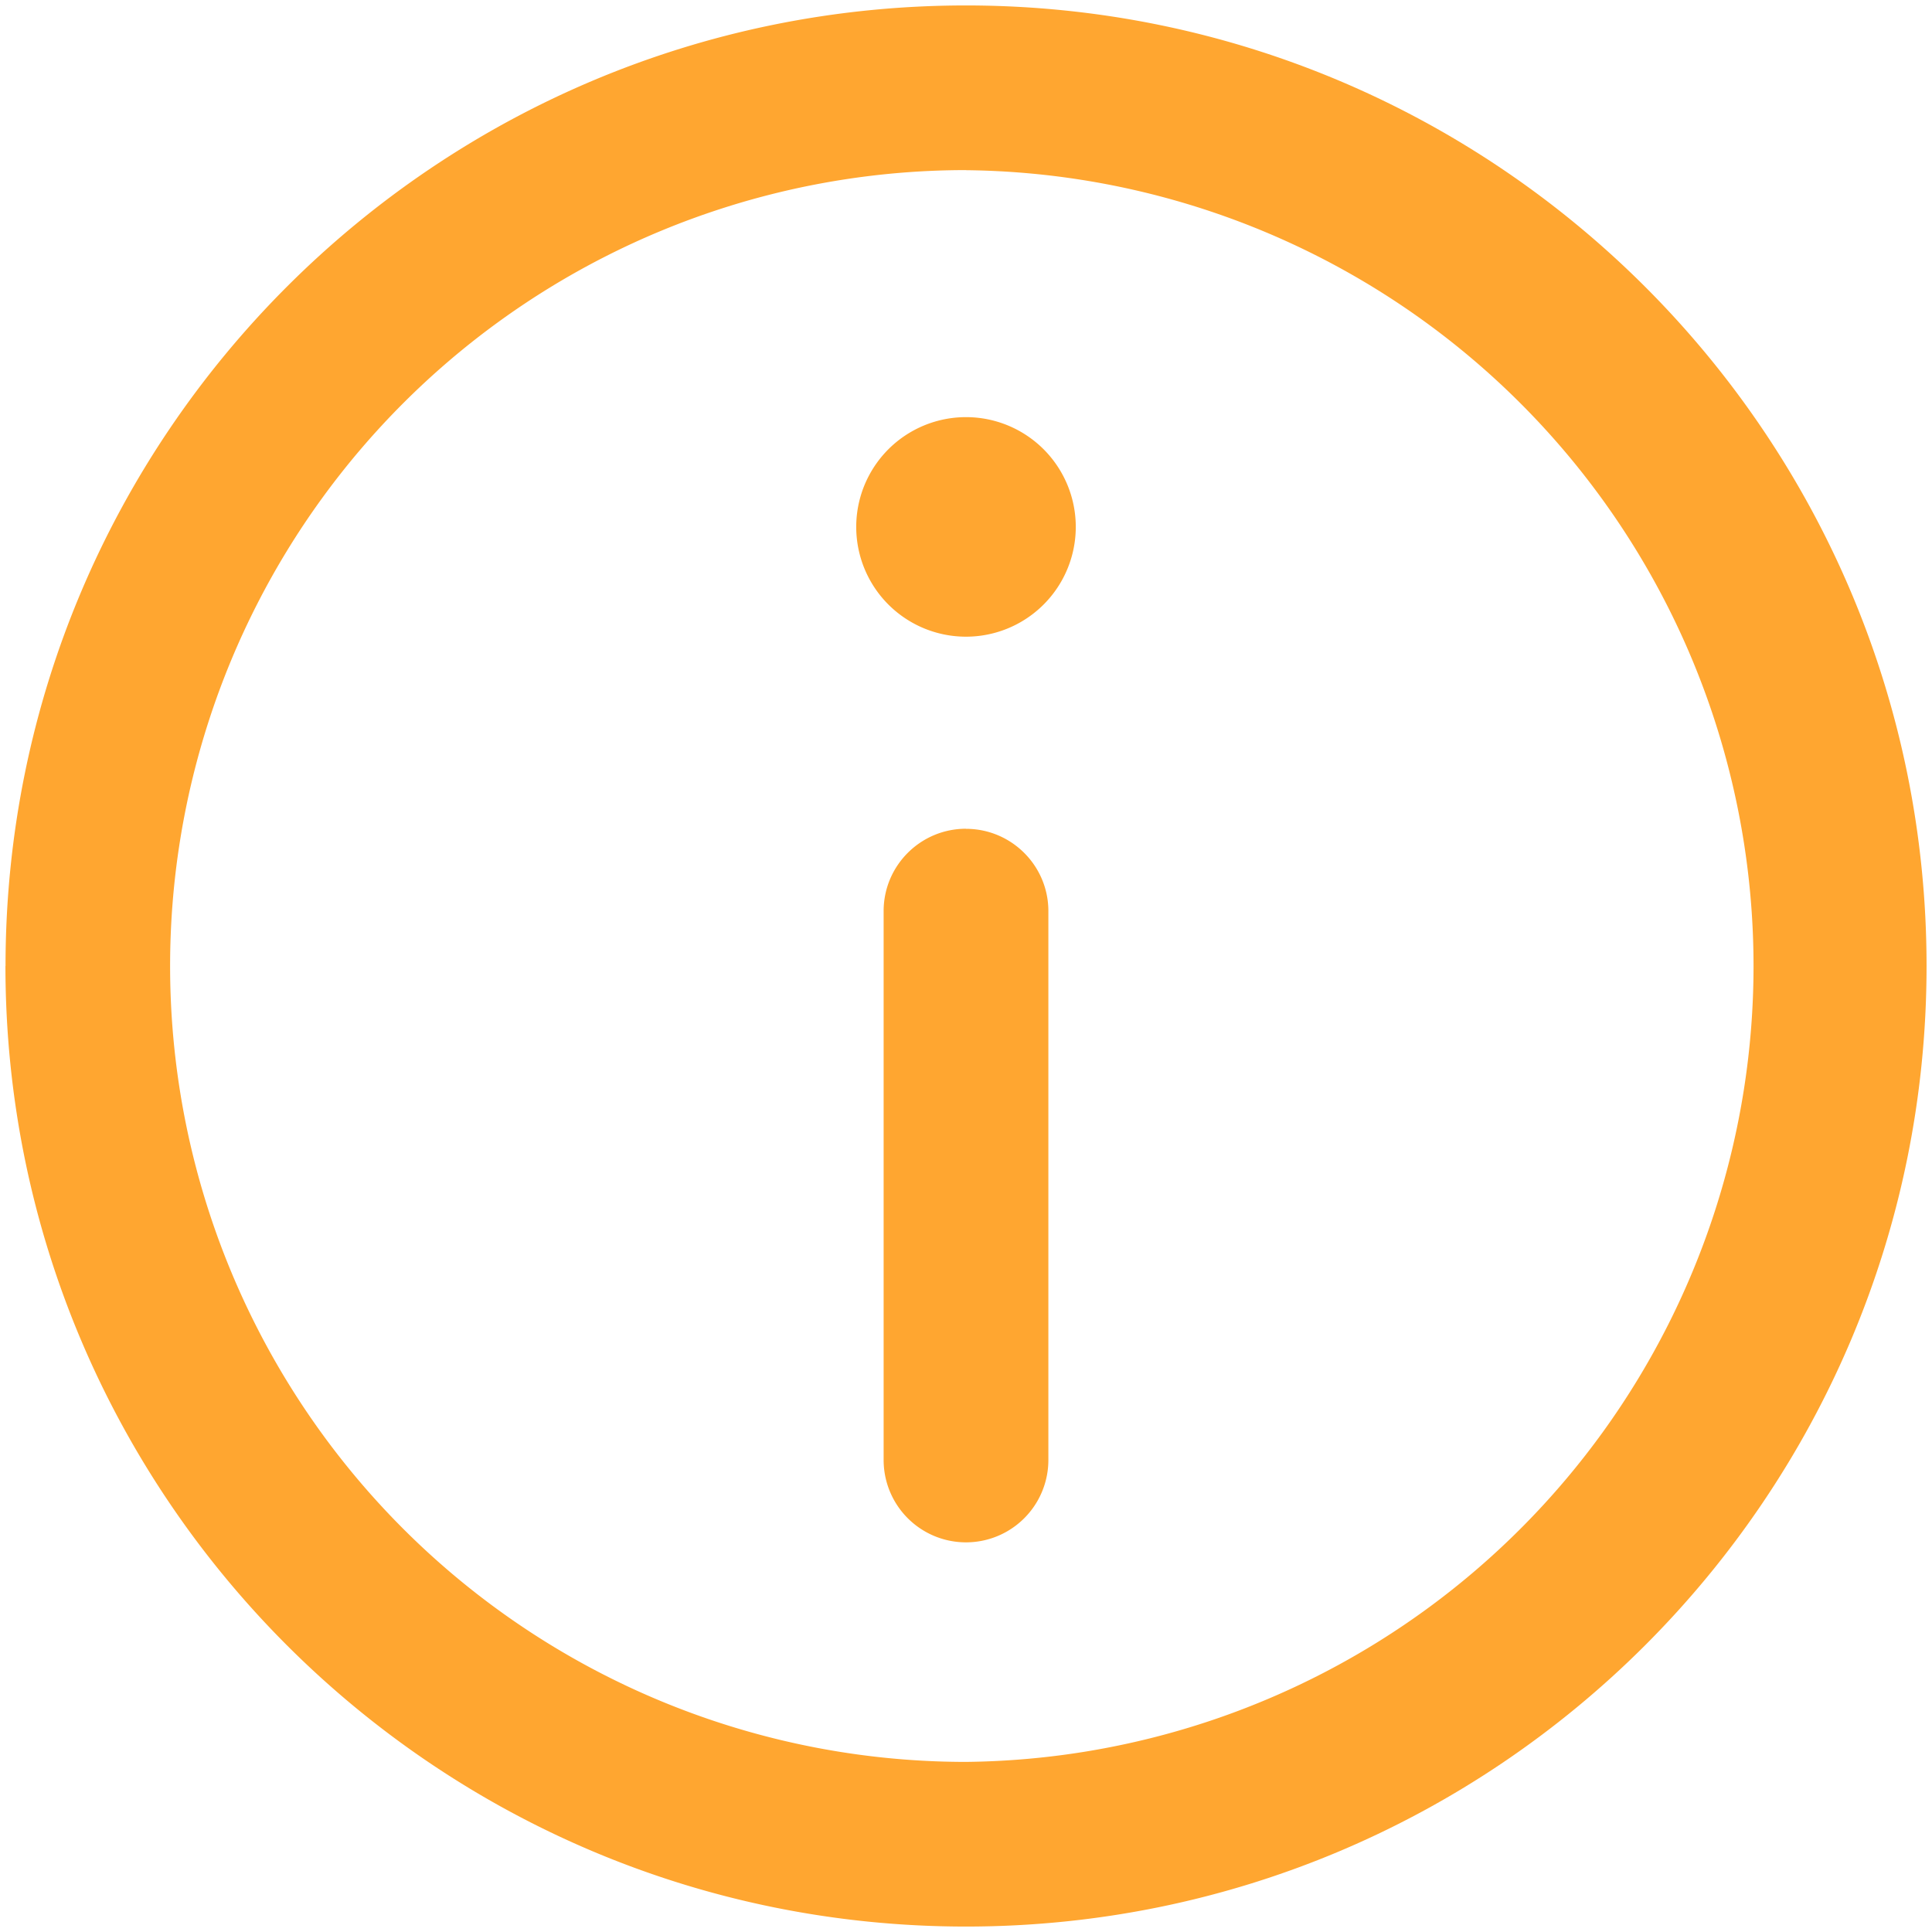 <svg width="22" height="22" fill="none" xmlns="http://www.w3.org/2000/svg"><path d="M11 9.438c.518 0 .938.42.938.937v6.25a.937.937 0 11-1.876 0v-6.25c0-.518.42-.938.938-.938zm0-2.188a1.25 1.25 0 100-2.5 1.25 1.25 0 000 2.5z" fill="#FFA630"/><path fill-rule="evenodd" clip-rule="evenodd" d="M.063 11C.063 4.96 4.958.062 11 .062 17.04.063 21.938 4.96 21.938 11c0 6.04-4.897 10.938-10.938 10.938C4.96 21.938.062 17.04.062 11zM11 1.937a9.063 9.063 0 100 18.126 9.063 9.063 0 000-18.125z" fill="#FFA630"/></svg>